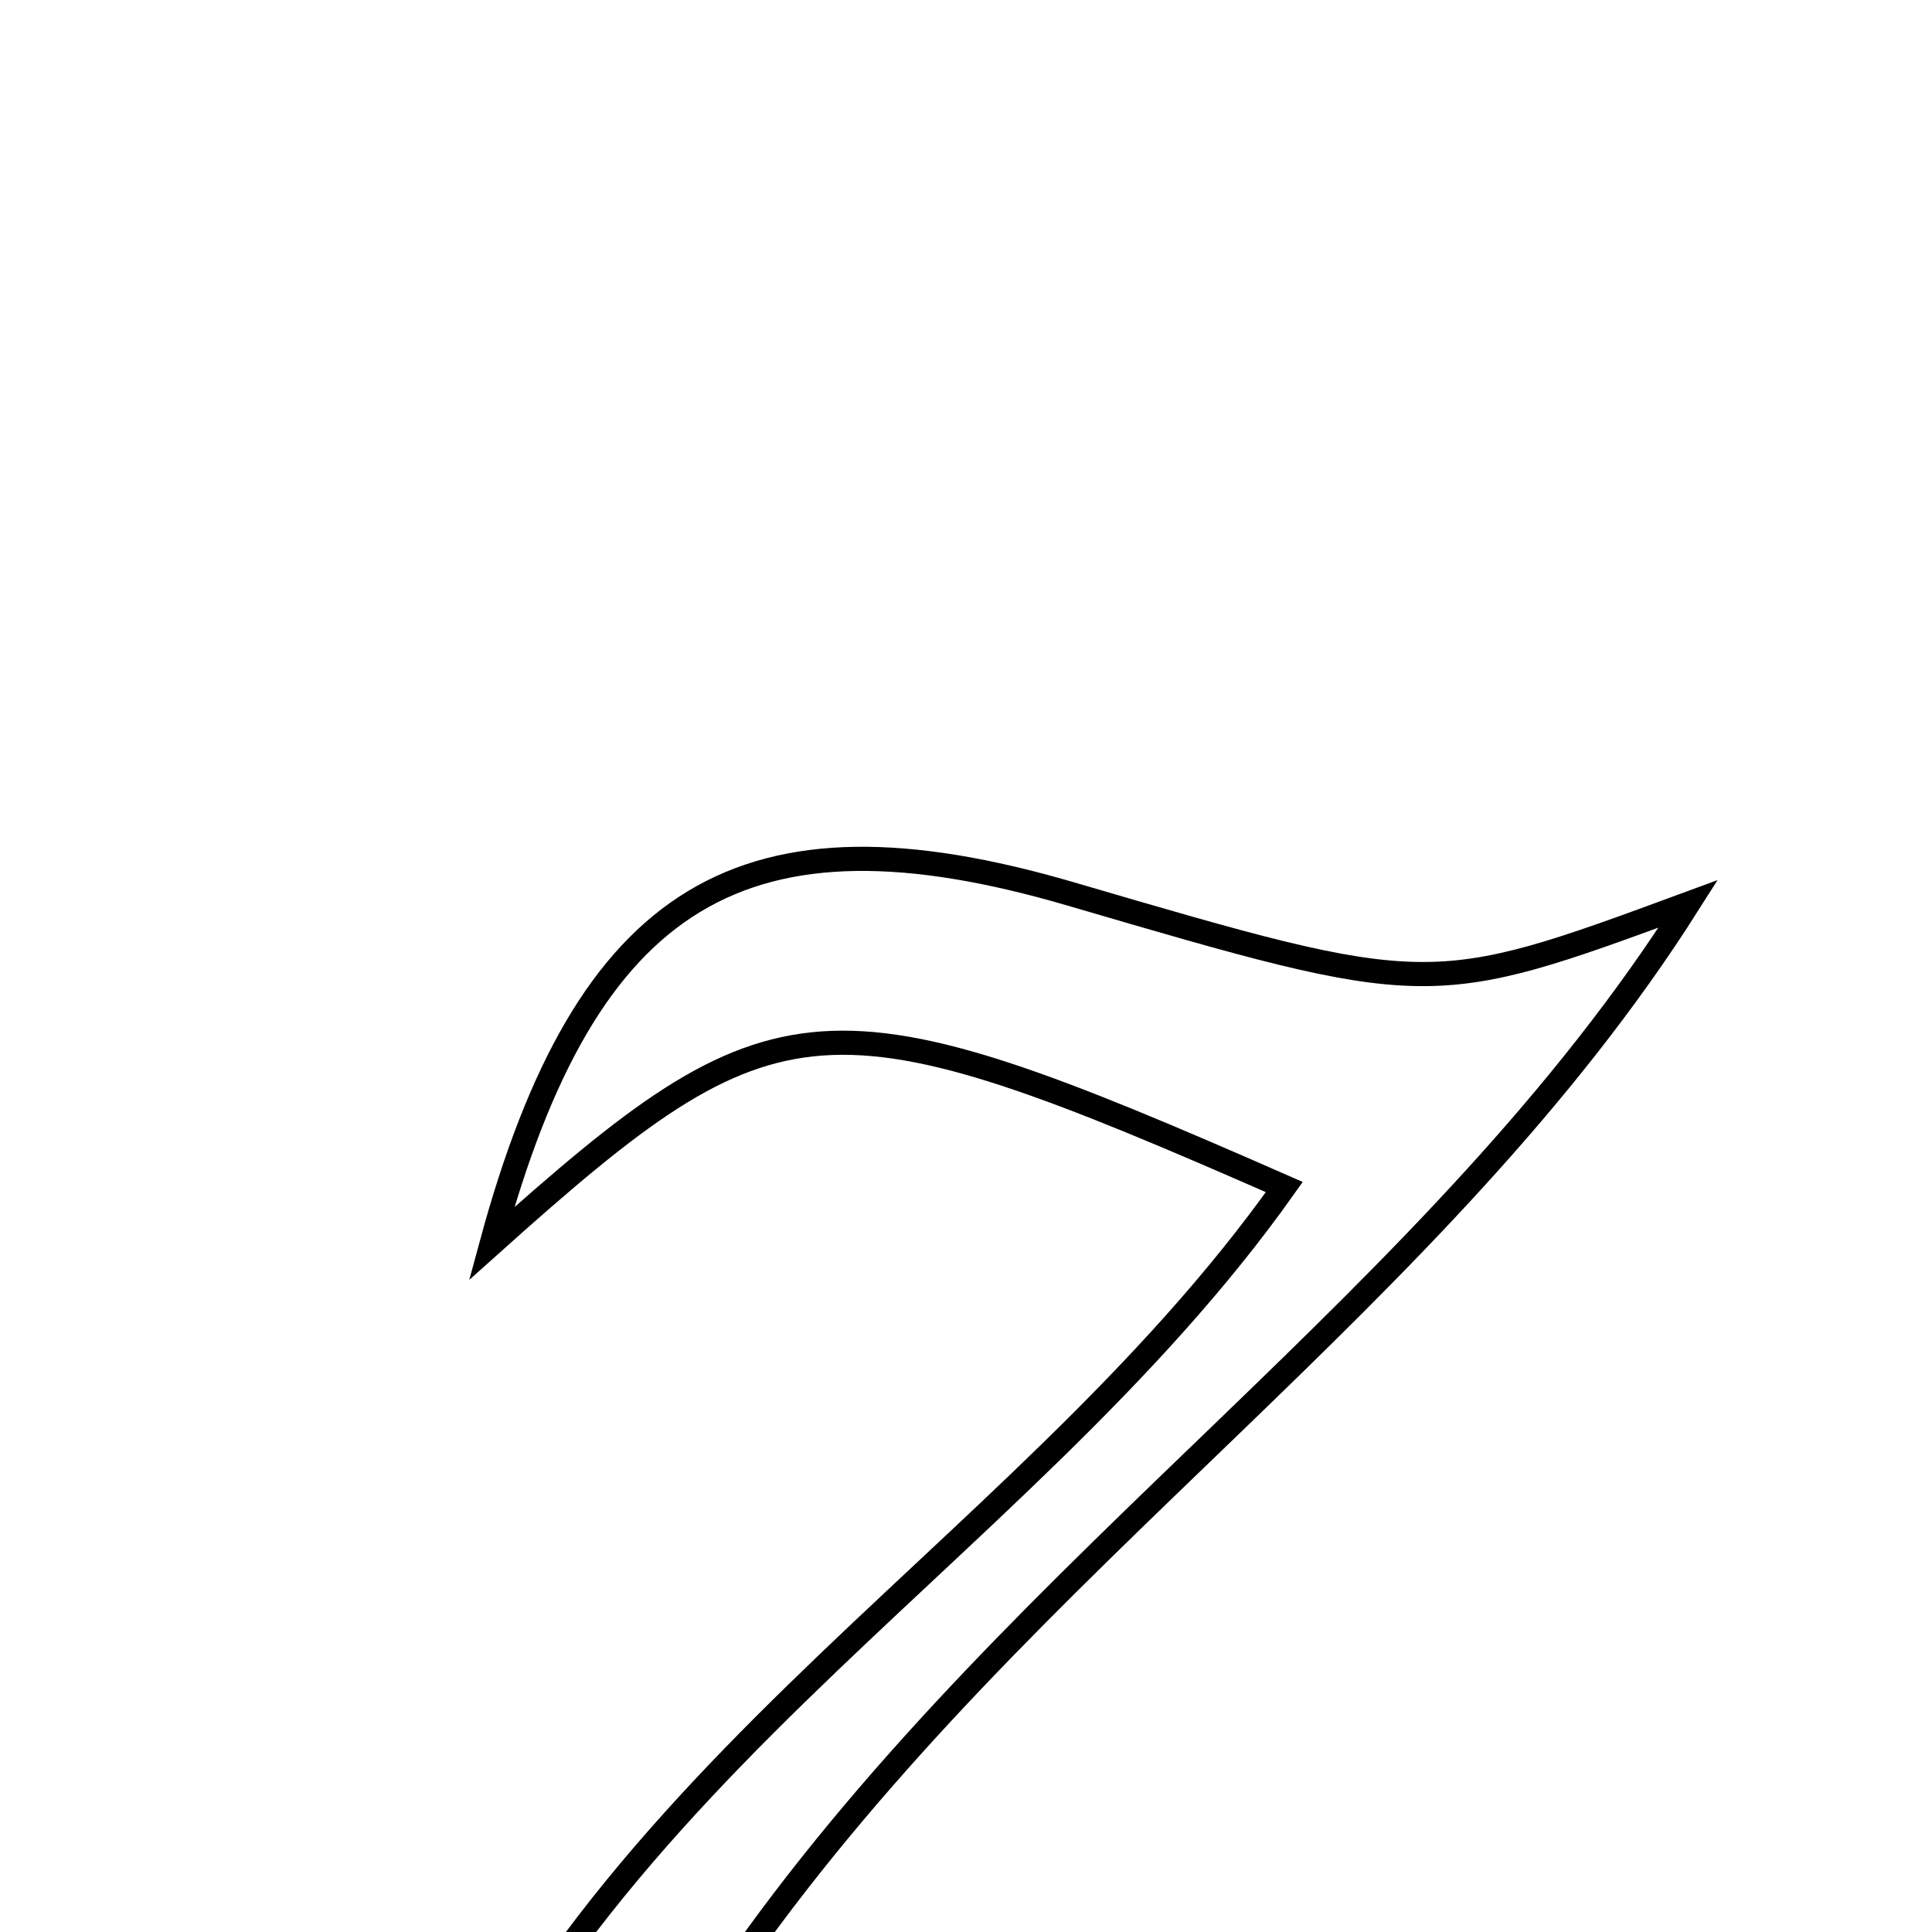 <svg xmlns="http://www.w3.org/2000/svg" viewBox="0.0 0.0 24.0 24.0" height="200px" width="200px"><path fill="none" stroke="black" stroke-width=".3" stroke-opacity="1.0"  filling="0" d="M13.298 11.104 C17.761 12.411 17.761 12.411 20.972 11.227 C17.865 16.131 12.736 19.334 9.213 24.314 C11.624 25.462 13.834 26.515 16.292 27.686 C17.464 26.762 18.589 25.874 19.64 25.045 C18.664 29.92 15.969 31.146 11.669 28.514 C9.504 27.187 7.392 25.036 4.879 28.431 C6.84 22.227 12.605 19.474 15.954 14.746 C10.227 12.23 9.654 12.271 6.107 15.449 C7.288 11.095 9.239 9.916 13.298 11.104"></path></svg>